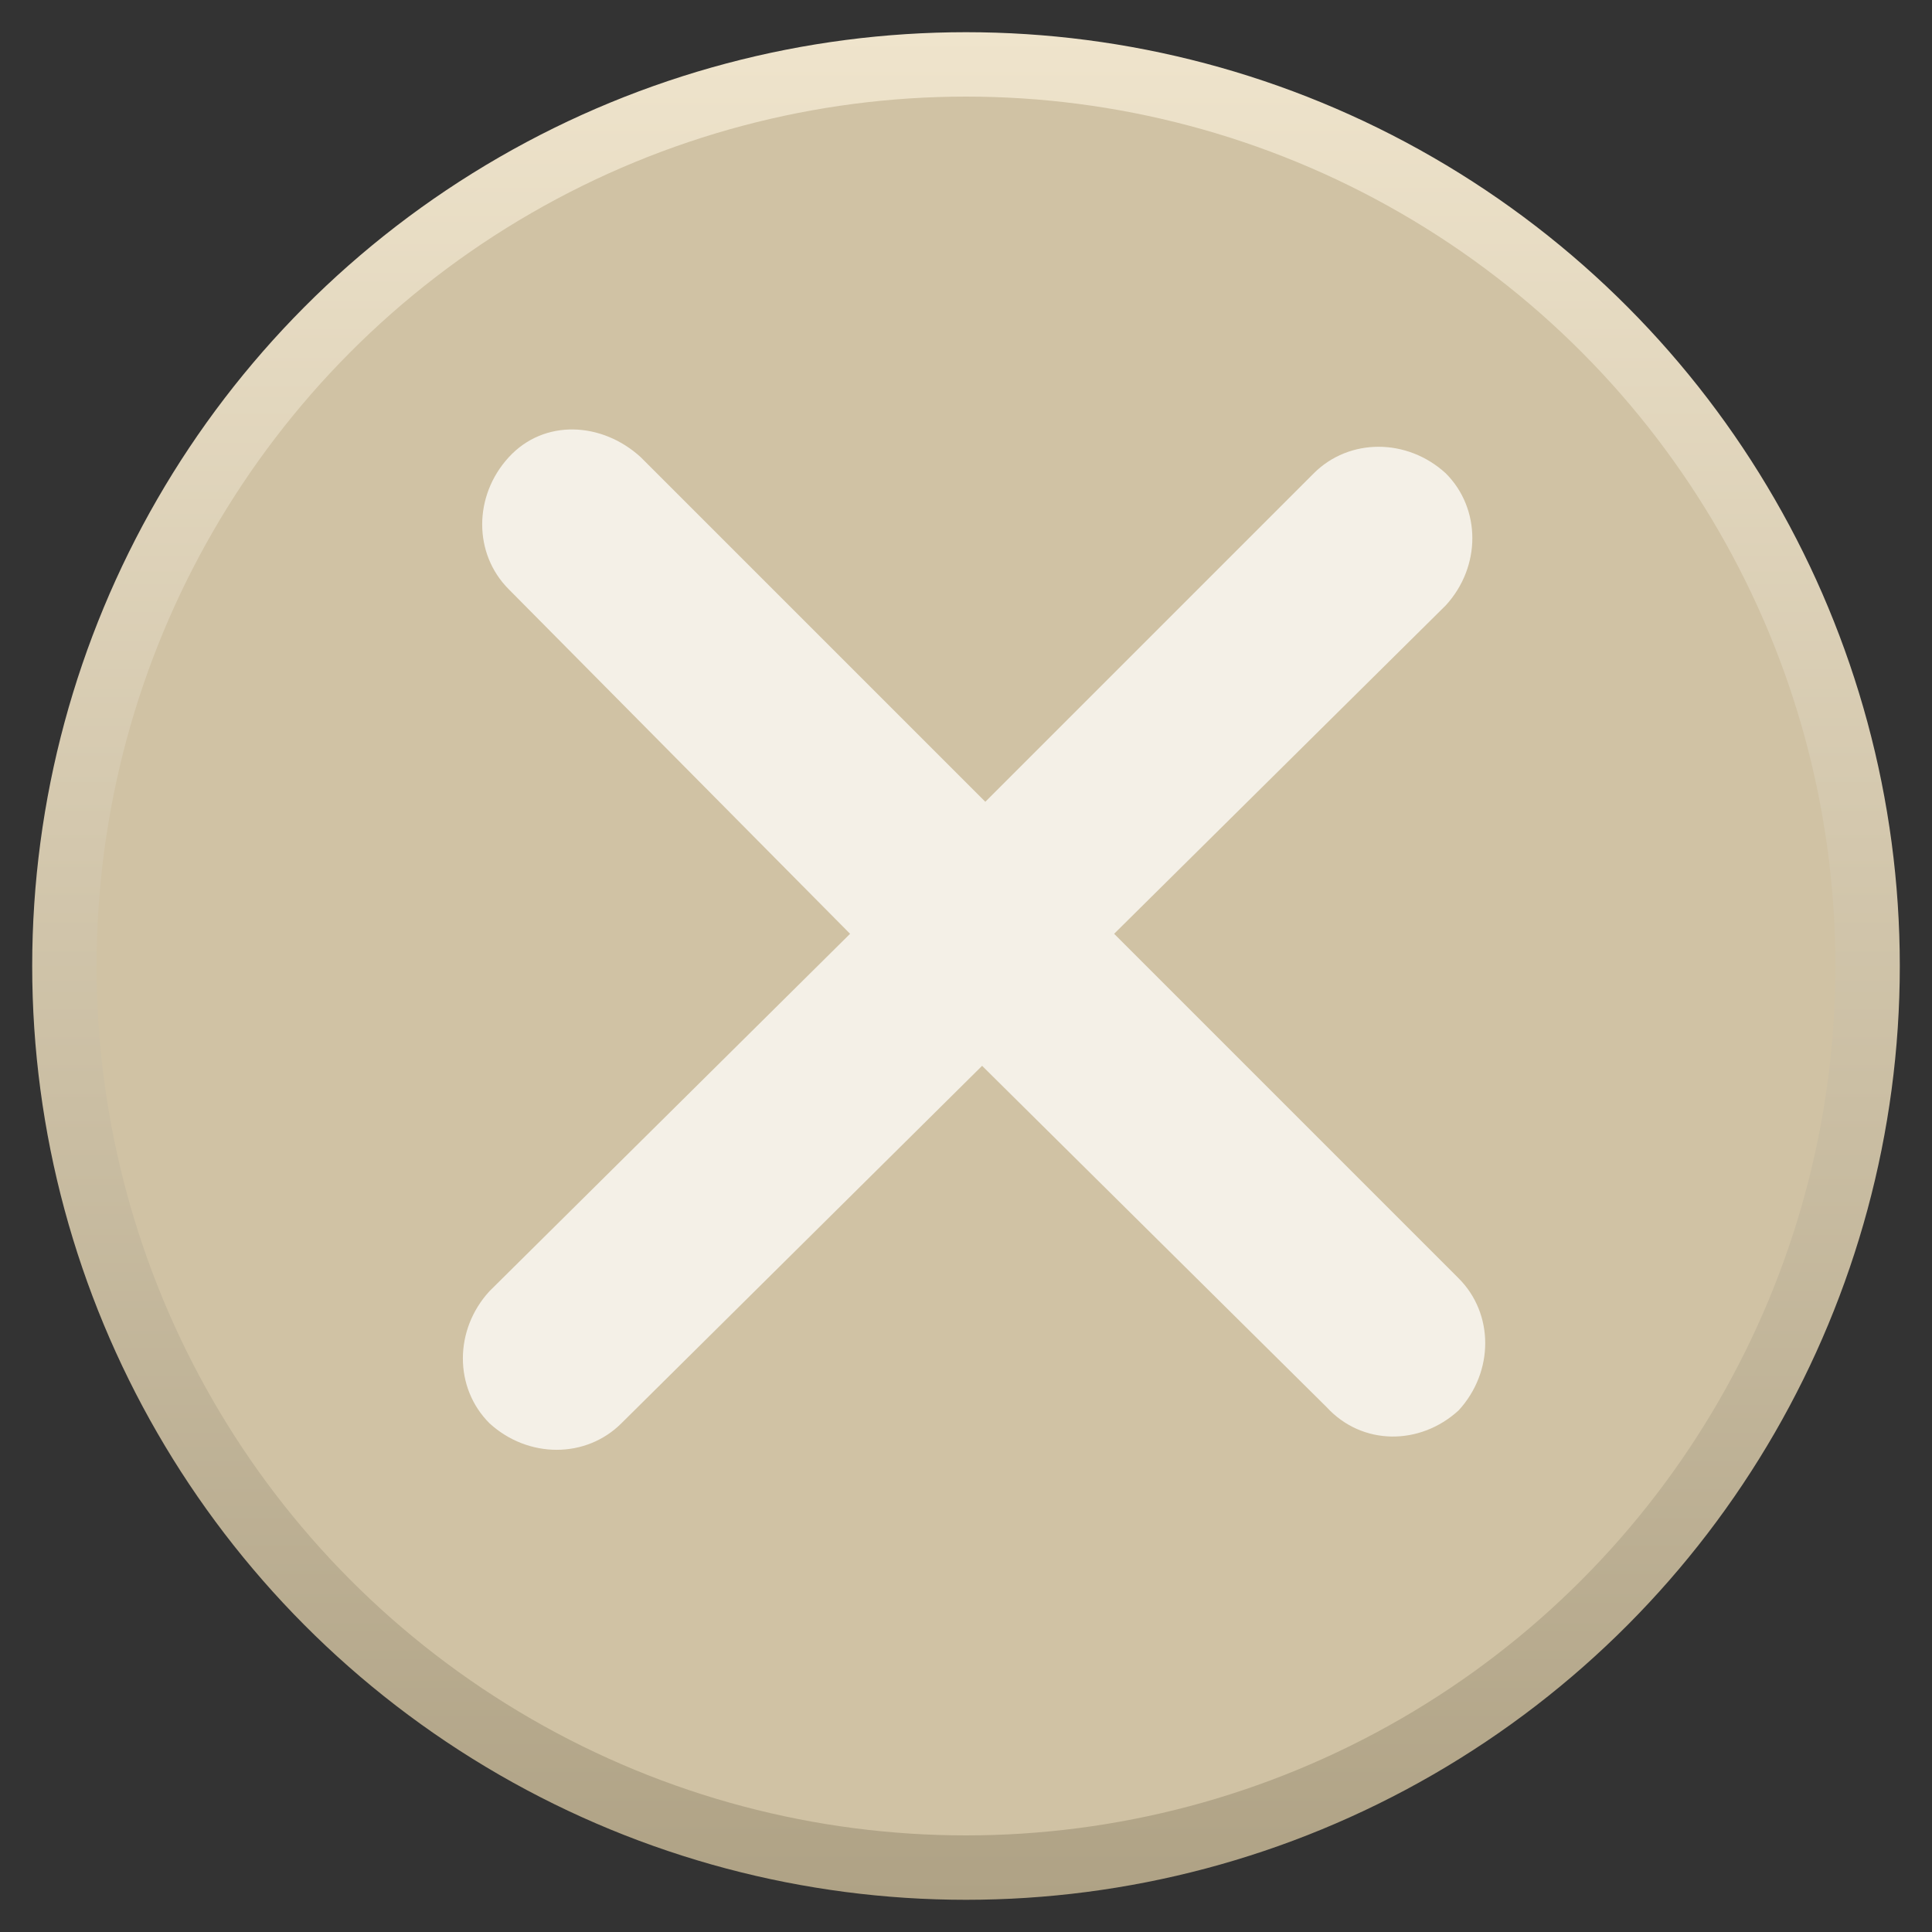 <?xml version="1.0" encoding="utf-8"?>
<!-- Generator: Adobe Illustrator 21.1.0, SVG Export Plug-In . SVG Version: 6.00 Build 0)  -->
<svg version="1.1" id="Layer_1" xmlns="http://www.w3.org/2000/svg" xmlns:xlink="http://www.w3.org/1999/xlink" x="0px" y="0px"
	 viewBox="0 0 60 60" style="enable-background:new 0 0 60 60;" xml:space="preserve">
<rect x="0" y="0" width="60" height="60" fill="#333333" stroke="none"/>
<style type="text/css">
	.st0{fill:#D0C2A4;stroke:url(#SVGID_1_);stroke-width:2;stroke-miterlimit:10;}
	.st1{fill:#F4F0E7;}
</style>
<linearGradient id="SVGID_1_" gradientUnits="userSpaceOnUse" x1="30" y1="59" x2="30" y2="1">
	<stop  offset="0" style="stop-color:#AFA285"/>
	<stop  offset="1" style="stop-color:#EFE4CC"/>
</linearGradient>
<circle class="st0" cx="30" cy="30" r="28"/>
<path class="st1" d="M41.2,43.7L30.5,33.1L19.3,44.2c-1.1,1.1-2.9,1.1-4.1,0c-1.1-1.1-1.1-2.9,0-4.1L26.4,29L15.8,18.3
	c-1.1-1.1-1.1-2.9,0-4.1s2.9-1.1,4.1,0l10.7,10.7l10.2-10.2c1.1-1.1,2.9-1.1,4.1,0c1.1,1.1,1.1,2.9,0,4.1L34.6,29l10.7,10.7
	c1.1,1.1,1.1,2.9,0,4.1C44.1,44.9,42.3,44.9,41.2,43.7z"/>
</svg>
